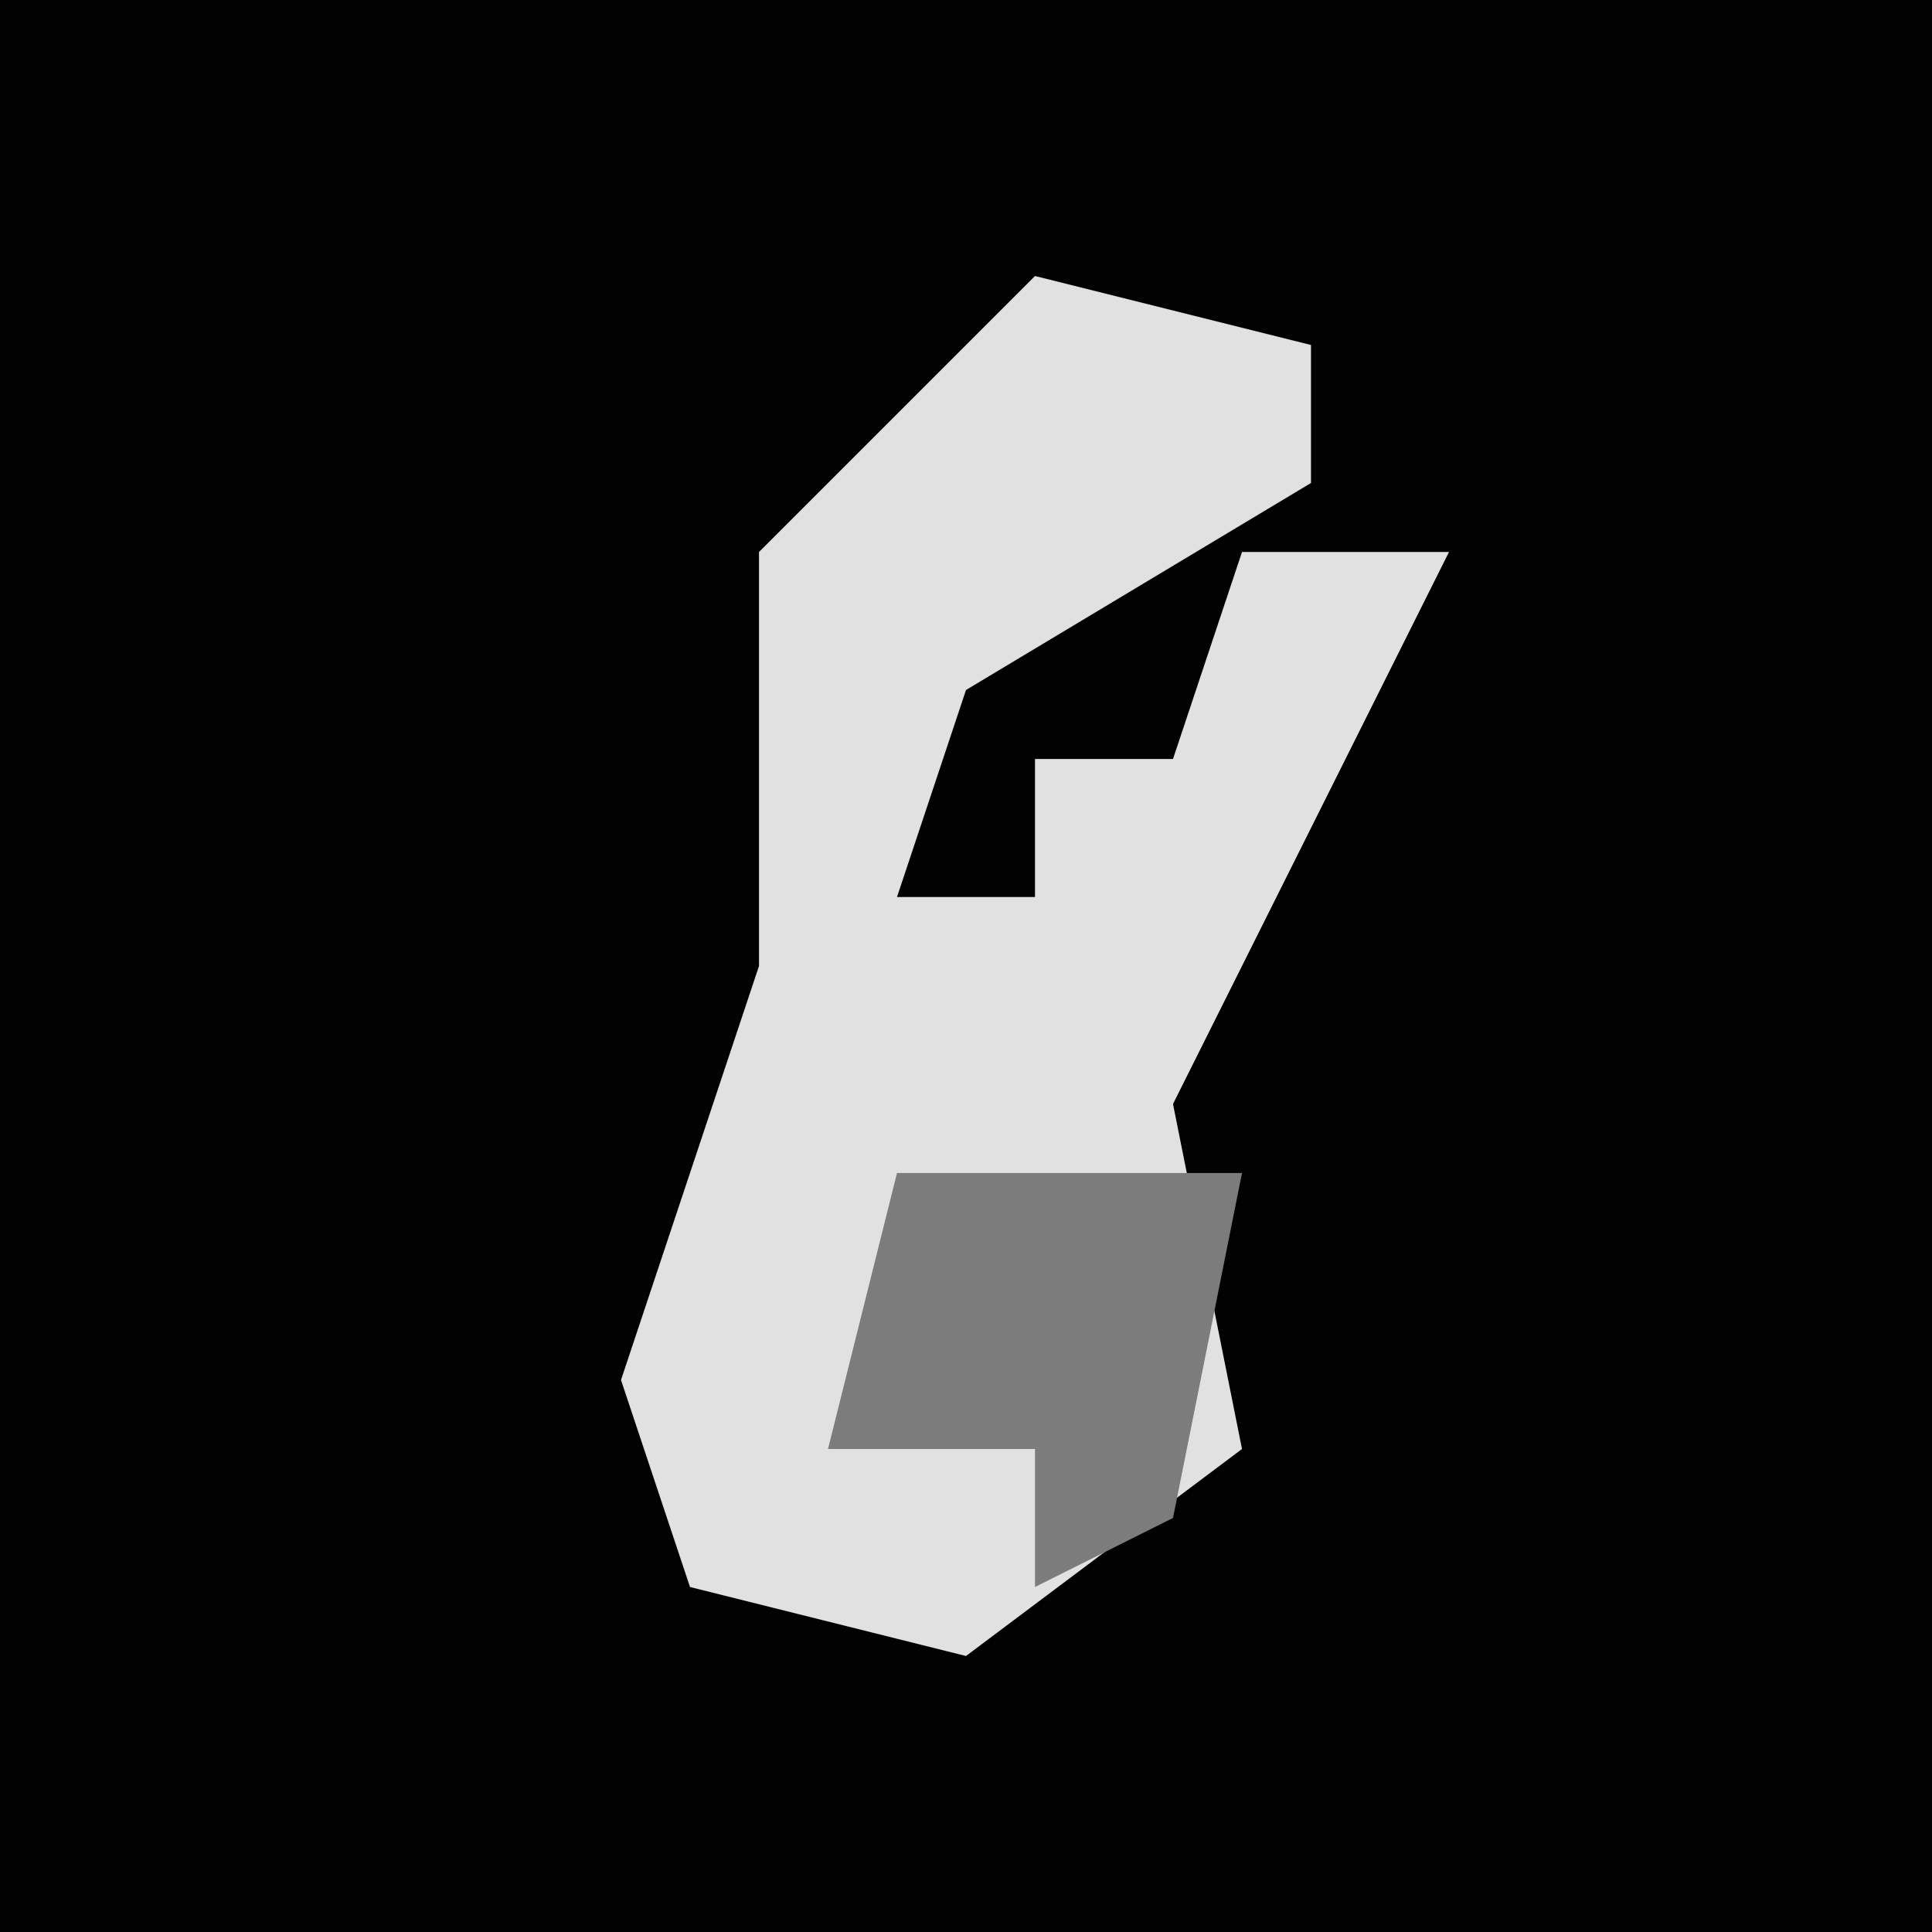 <?xml version="1.0" encoding="UTF-8"?>
<svg version="1.1" xmlns="http://www.w3.org/2000/svg" width="28" height="28">
<path d="M0,0 L28,0 L28,28 L0,28 Z " fill="#020202" transform="translate(0,0)"/>
<path d="M0,0 L4,1 L4,3 L-1,6 L-2,9 L0,9 L0,7 L2,7 L3,4 L6,4 L4,8 L2,12 L3,17 L-1,20 L-5,19 L-6,16 L-4,10 L-4,4 Z " fill="#E1E1E1" transform="translate(15,4)"/>
<path d="M0,0 L5,0 L4,5 L2,6 L2,4 L-1,4 Z " fill="#7C7C7C" transform="translate(13,17)"/>
</svg>
